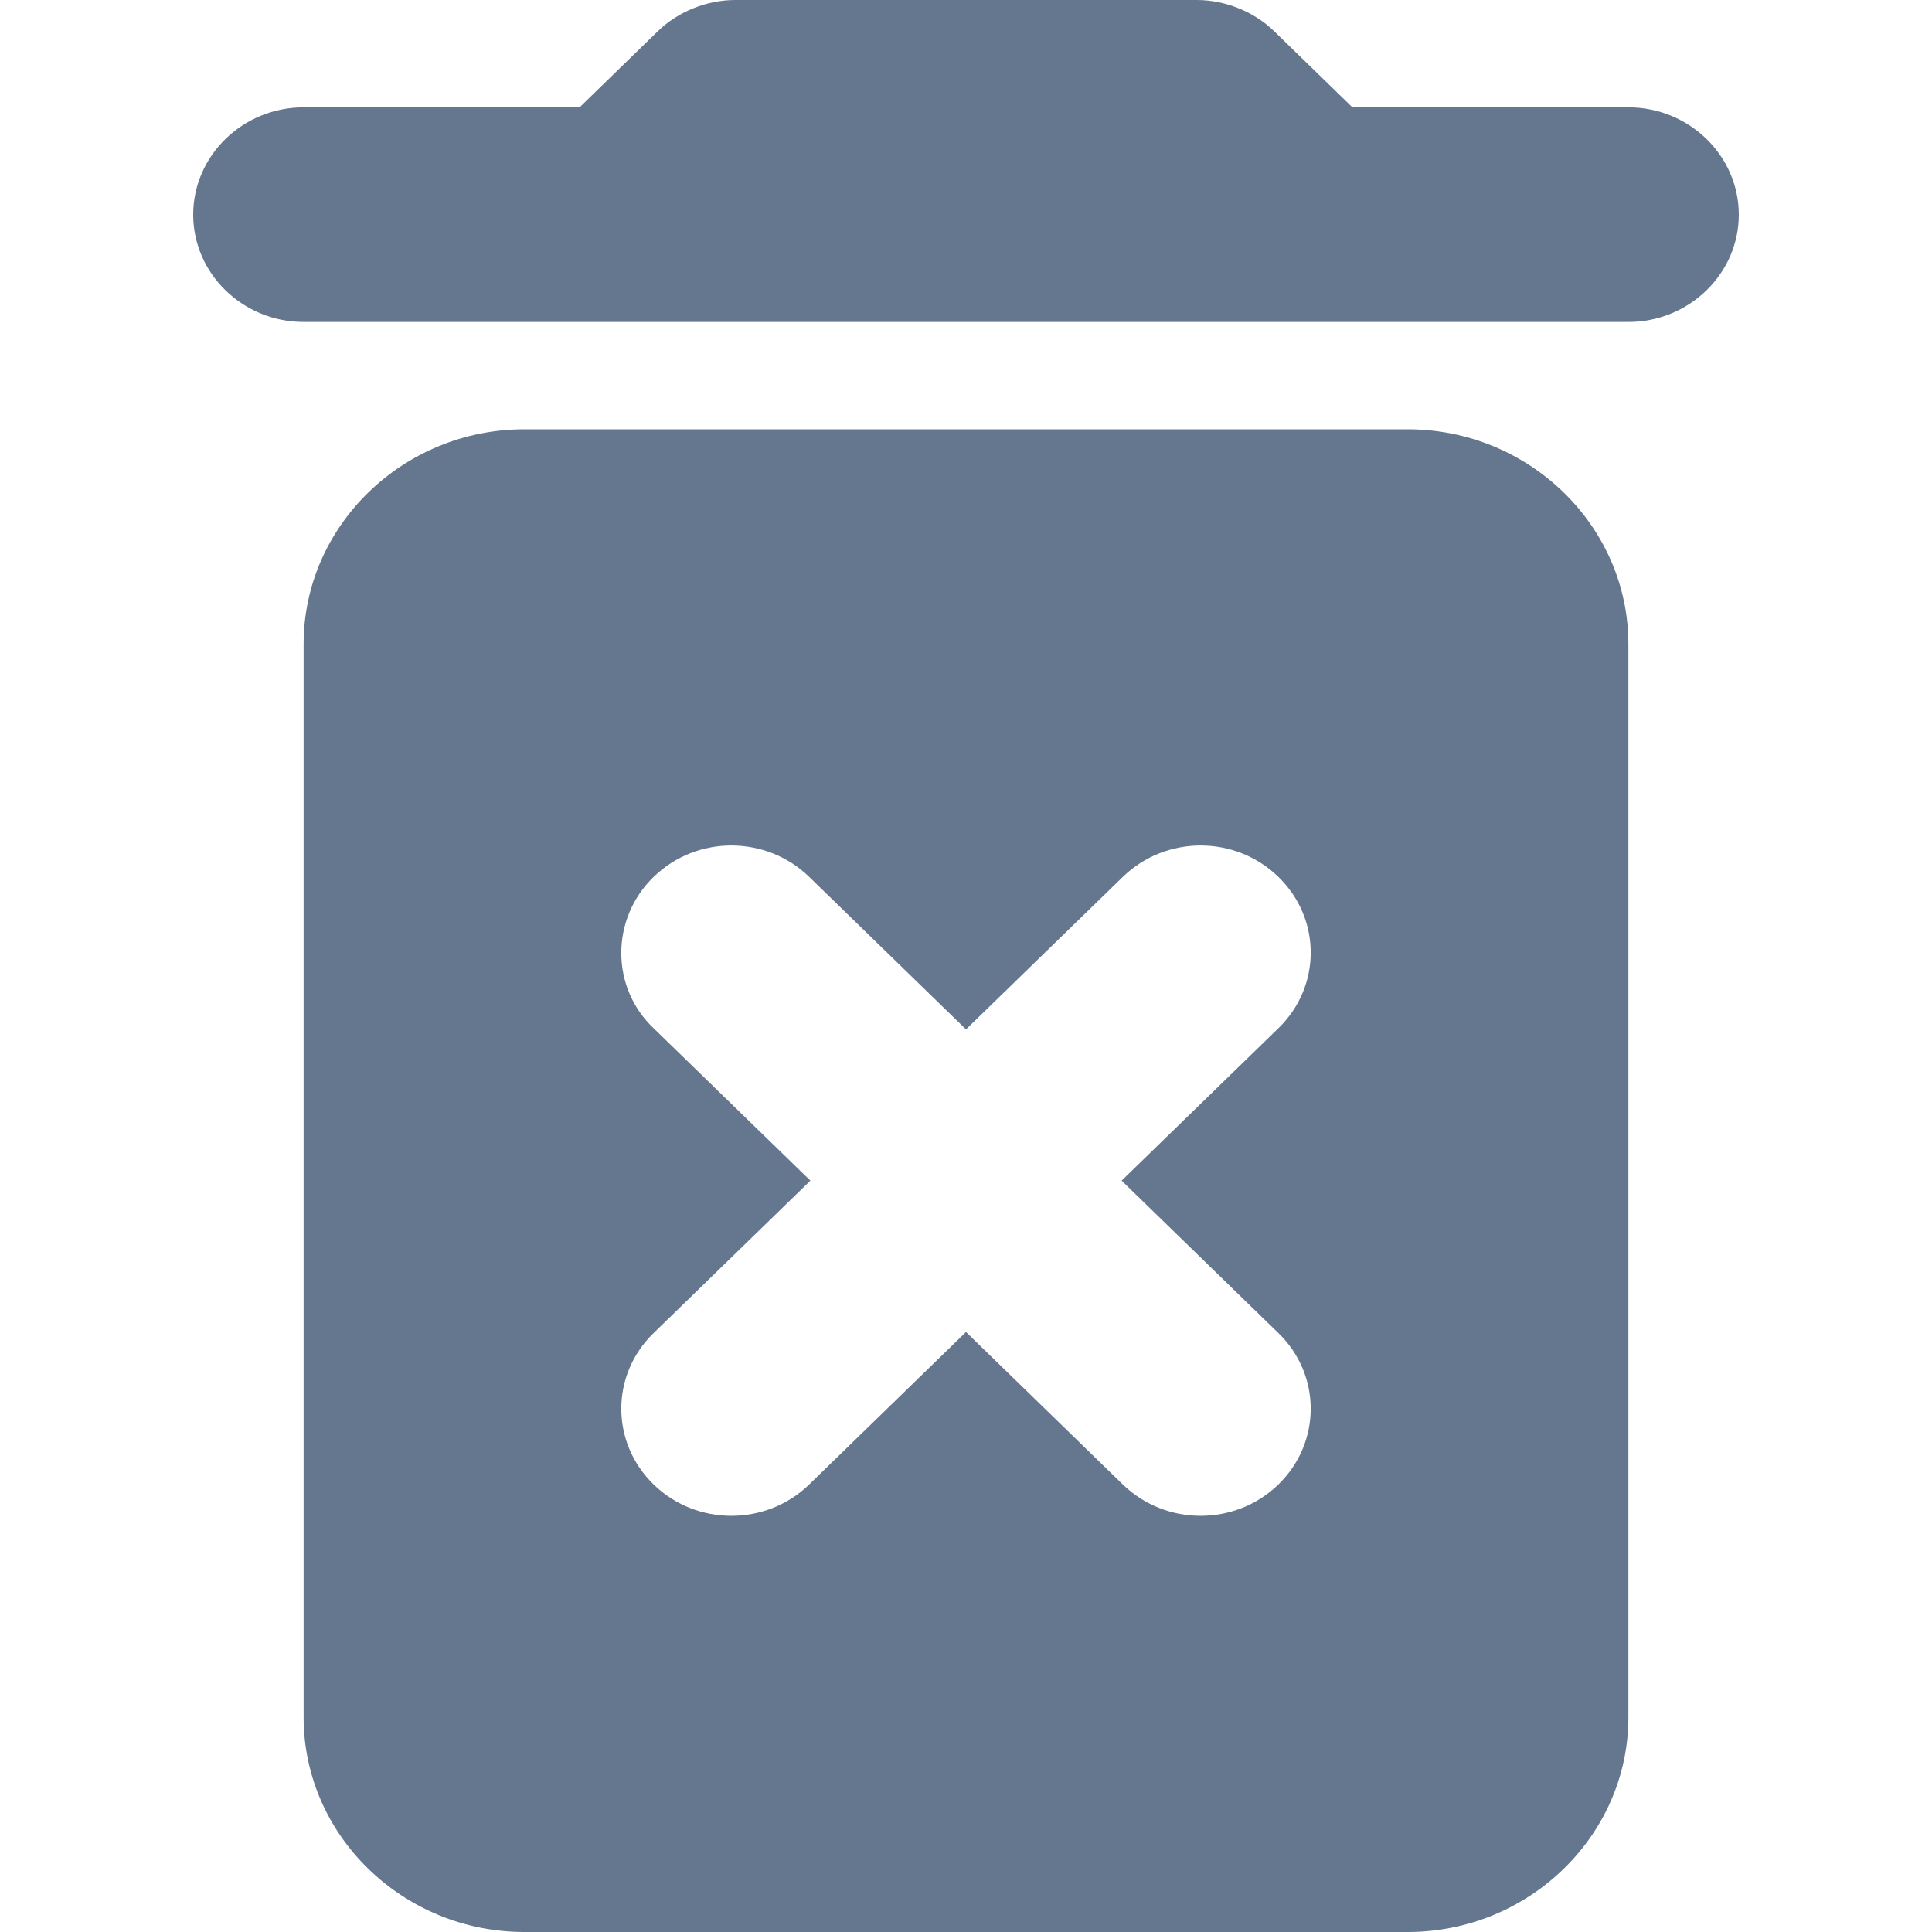 <svg width="20" height="20" viewBox="0 0 20 20" fill="none" xmlns="http://www.w3.org/2000/svg">
<path d="M3.143 17.778C3.143 19 4.171 20 5.429 20H14.571C15.829 20 16.857 19 16.857 17.778V6.667C16.857 5.444 15.829 4.444 14.571 4.444H5.429C4.171 4.444 3.143 5.444 3.143 6.667V17.778ZM6.766 9.078C7.211 8.644 7.931 8.644 8.377 9.078L10 10.656L11.623 9.078C12.069 8.644 12.789 8.644 13.234 9.078C13.68 9.511 13.68 10.211 13.234 10.644L11.611 12.222L13.234 13.8C13.68 14.233 13.68 14.933 13.234 15.367C12.789 15.8 12.069 15.8 11.623 15.367L10 13.789L8.377 15.367C7.931 15.8 7.211 15.8 6.766 15.367C6.32 14.933 6.32 14.233 6.766 13.8L8.389 12.222L6.766 10.644C6.32 10.222 6.32 9.511 6.766 9.078ZM14 1.111L13.189 0.322C12.983 0.122 12.686 0 12.389 0H7.611C7.314 0 7.017 0.122 6.811 0.322L6 1.111H3.143C2.514 1.111 2 1.611 2 2.222C2 2.833 2.514 3.333 3.143 3.333H16.857C17.486 3.333 18 2.833 18 2.222C18 1.611 17.486 1.111 16.857 1.111H14Z" fill="#65768F"/>
</svg>
